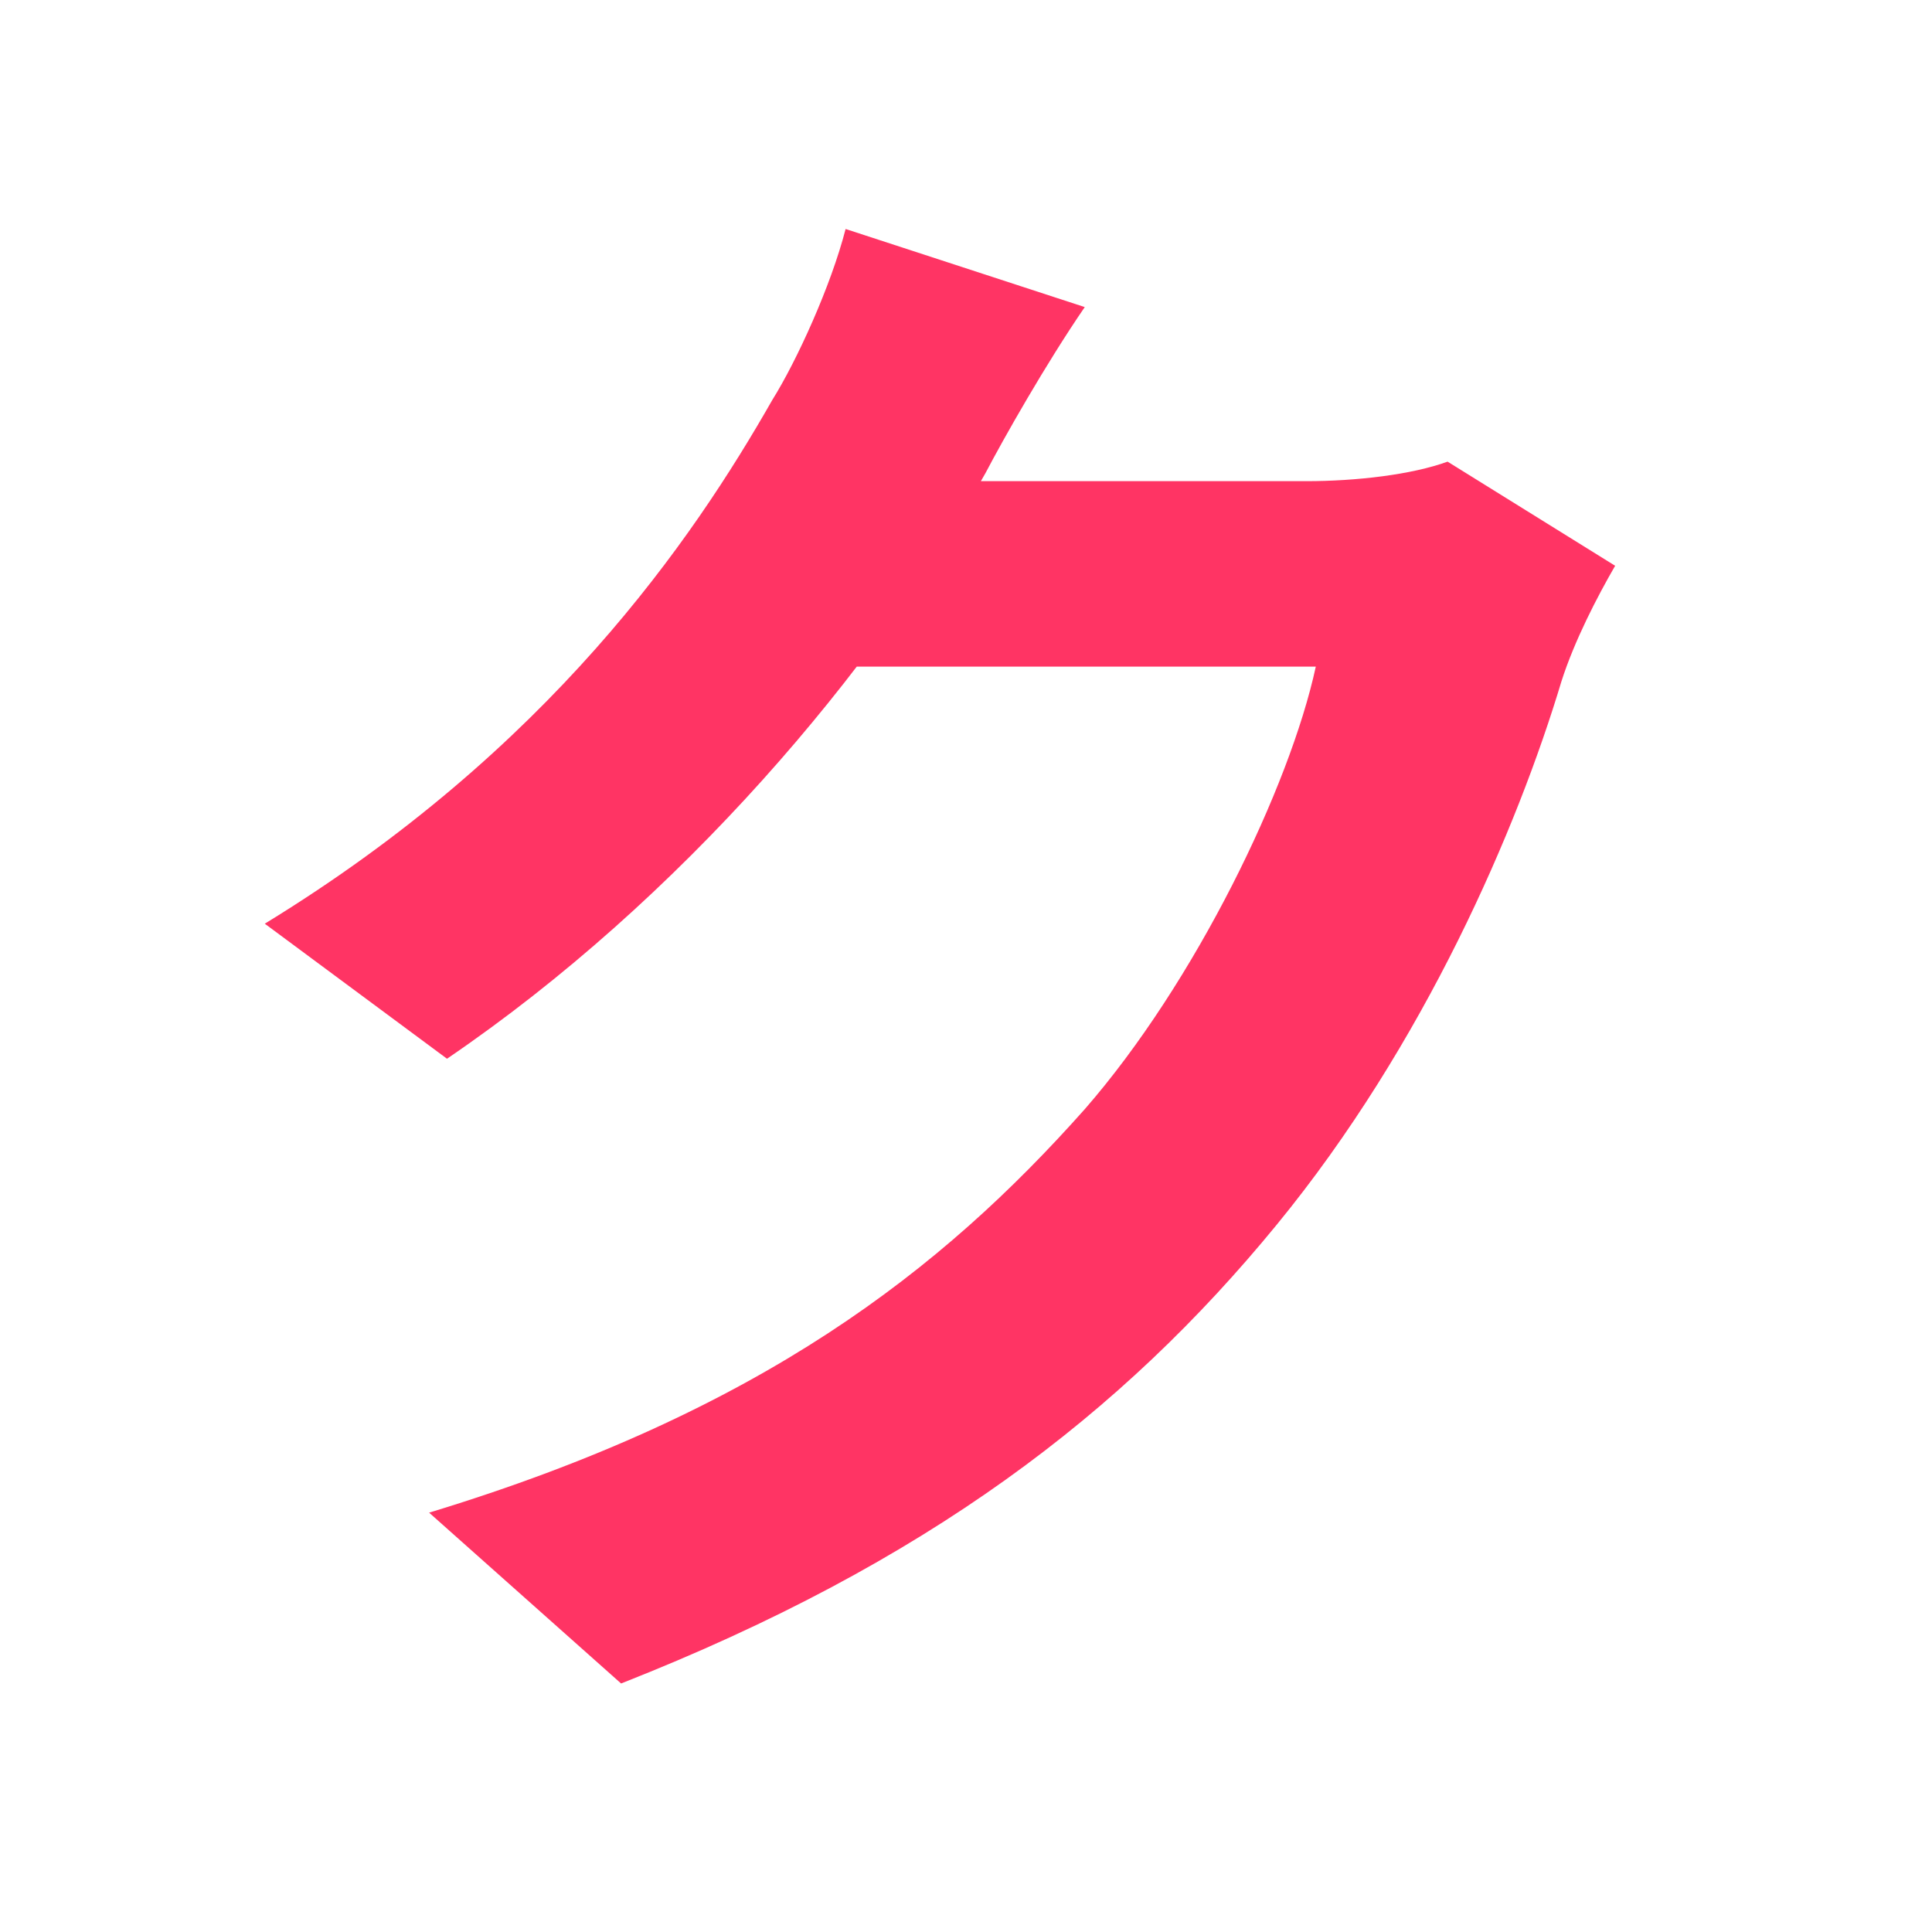 <svg width="38" height="38" viewBox="0 0 38 38" fill="none" xmlns="http://www.w3.org/2000/svg">
<g clip-path="url(#clip0_101_2)">
<path d="M31.768 11.128L28.472 9.08C27.768 9.336 26.68 9.464 25.688 9.464C24.696 9.464 17.976 9.464 16.568 9.464L15.096 13.112H25.88C25.368 15.48 23.512 19.32 21.336 21.816C18.52 24.984 14.968 27.768 8.44 29.752L12.216 33.112C18.232 30.744 22.072 27.8 25.112 24.088C28.024 20.536 29.848 16.28 30.712 13.4C30.968 12.6 31.416 11.736 31.768 11.128ZM21.336 6.04L16.632 4.504C16.344 5.624 15.672 7.096 15.192 7.864C13.624 10.616 10.808 14.744 5.208 18.168L8.792 20.824C13.4 17.688 17.208 13.176 19.384 9.304C19.736 8.632 20.568 7.16 21.336 6.04Z" fill="#FF3464"/>
</g>
<defs>
<clipPath id="clip0_101_2">
<rect width="38" height="38" fill="white"/>
</clipPath>
</defs>
</svg>
